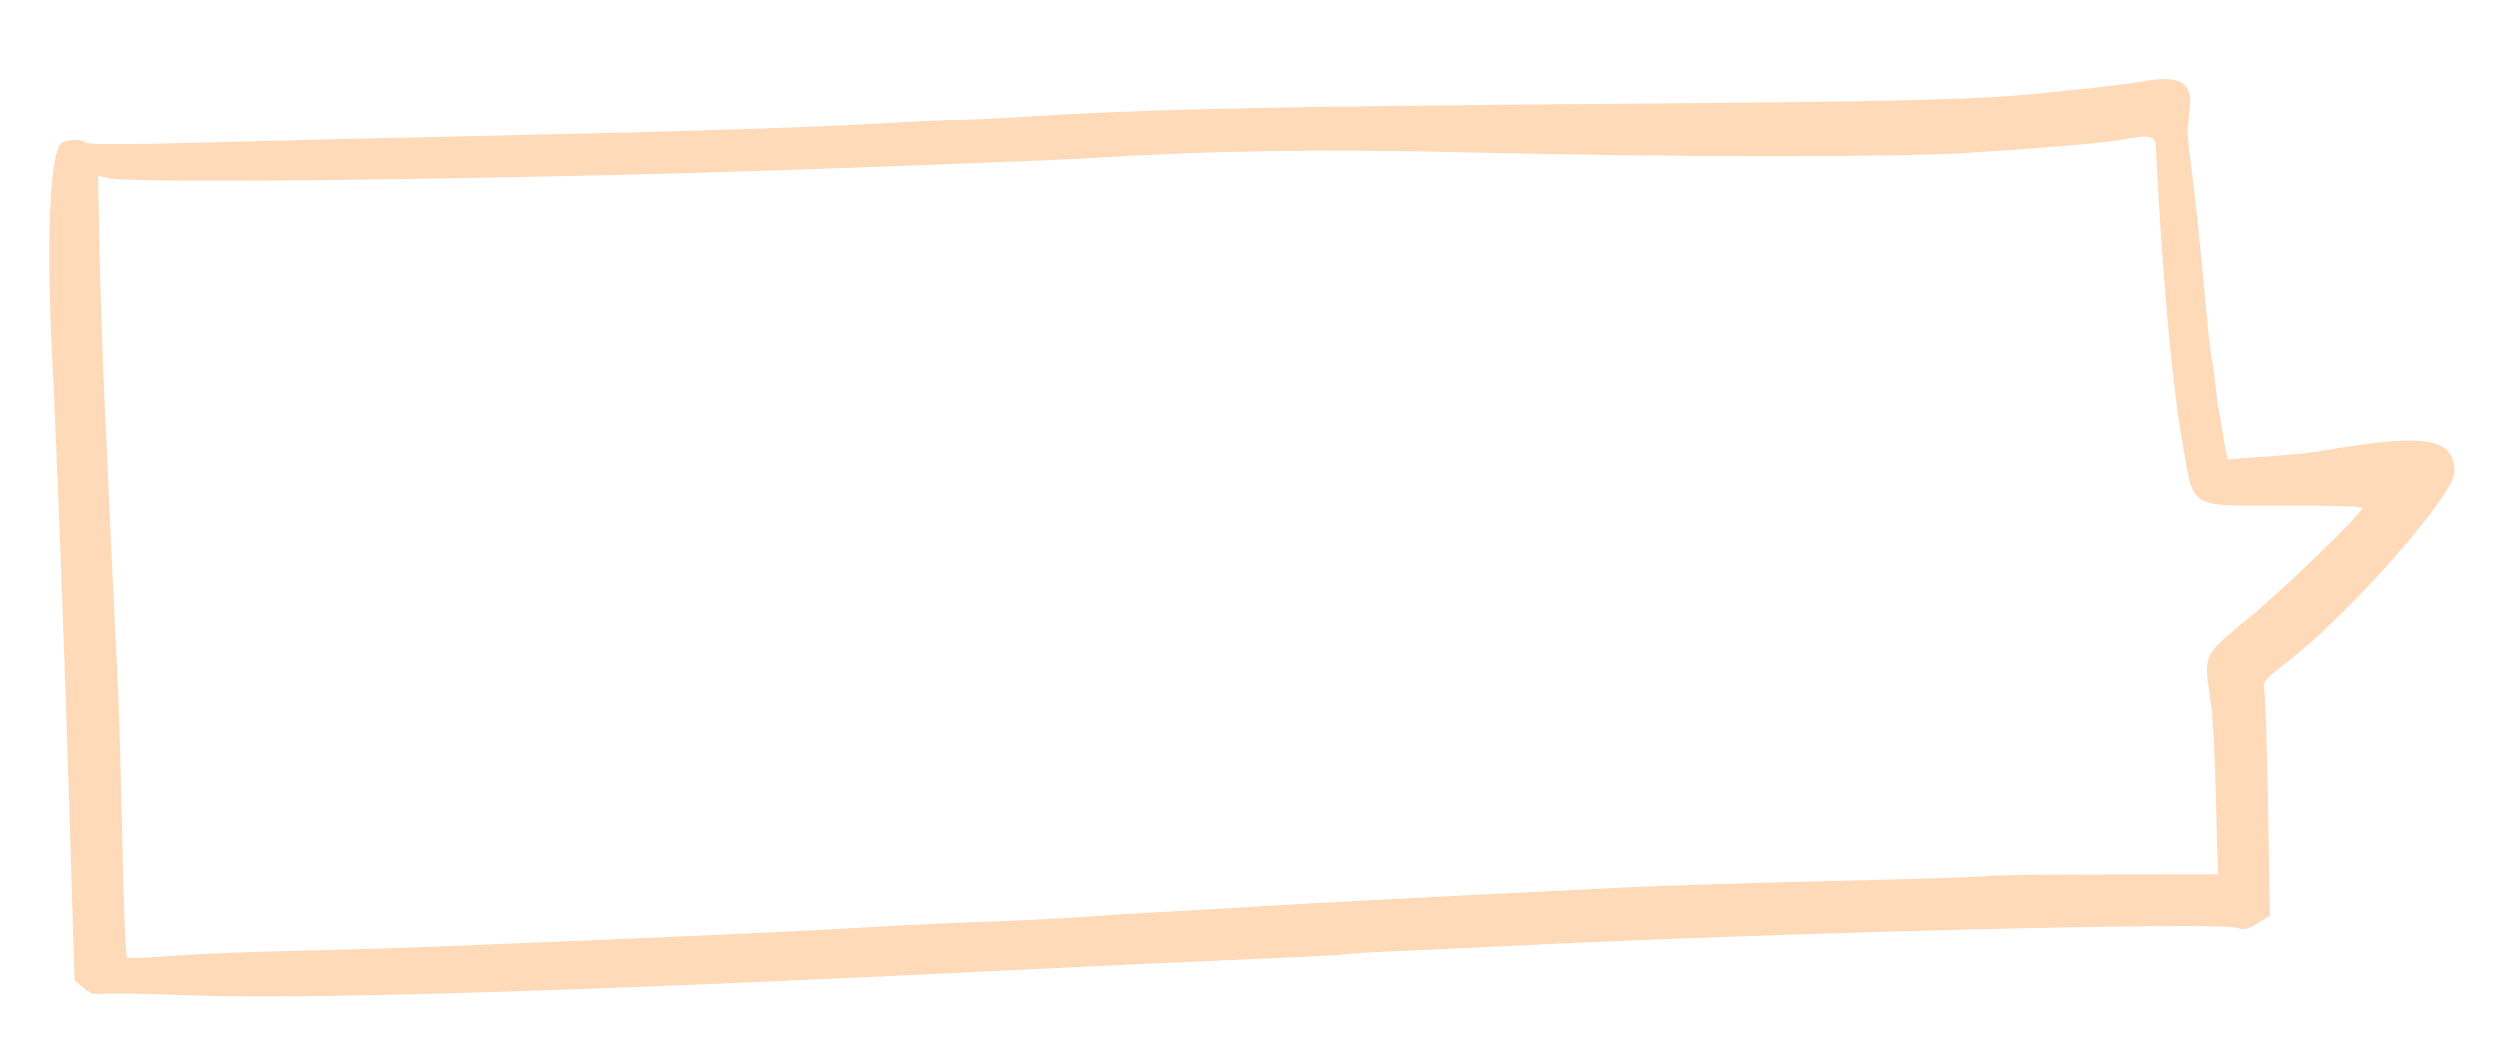 <svg id="svg" version="1.1" xmlns="http://www.w3.org/2000/svg" xmlns:xlink="http://www.w3.org/1999/xlink" width="400" height="168.531" viewBox="0, 0, 400,168.531"><g id="svgg"><path id="path0" d="M342.783 13.040 C 340.699 13.419,336.064 13.963,327.178 14.871 C 316.435 15.970,305.178 16.247,255.657 16.633 C 202.850 17.044,181.836 17.514,164.109 18.679 C 159.818 18.961,154.902 19.192,153.186 19.191 C 151.469 19.191,145.852 19.444,140.702 19.753 C 129.542 20.423,106.722 21.123,72.302 21.850 C 58.427 22.143,39.701 22.594,30.689 22.853 C 20.728 23.139,14.111 23.136,13.810 22.845 C 13.179 22.234,10.888 22.240,9.915 22.856 C 8.010 24.061,7.372 37.620,8.321 56.697 C 9.176 73.872,10.328 104.277,11.170 131.860 L 11.932 156.827 13.332 158.044 C 14.361 158.939,15.157 159.195,16.338 159.012 C 17.222 158.875,23.329 158.978,29.909 159.240 C 48.664 159.987,95.555 158.533,166.450 155.007 C 178.366 154.414,195.676 153.624,207.022 153.156 C 211.456 152.973,215.202 152.753,215.345 152.668 C 215.488 152.584,219.116 152.368,223.407 152.190 C 227.698 152.011,235.657 151.641,241.092 151.368 C 283.029 149.255,355.148 147.455,357.925 148.451 C 359.004 148.838,359.687 148.690,361.236 147.732 L 363.188 146.526 362.894 129.310 C 362.732 119.841,362.464 111.391,362.298 110.533 C 362.018 109.088,362.272 108.761,365.726 106.112 C 375.803 98.382,392.718 79.198,392.718 75.499 C 392.718 70.173,388.230 69.331,373.294 71.852 C 369.422 72.506,367.608 72.702,361.436 73.137 L 356.422 73.491 356.107 71.986 C 355.934 71.158,355.660 69.545,355.499 68.401 C 355.338 67.256,355.113 65.969,355.000 65.540 C 354.887 65.111,354.650 63.355,354.474 61.638 C 354.298 59.922,354.045 58.134,353.913 57.664 C 353.781 57.195,353.459 54.503,353.198 51.683 C 351.951 38.217,351.455 33.454,350.551 26.268 C 350.226 23.693,349.988 21.235,350.020 20.806 C 350.053 20.377,350.213 18.830,350.377 17.369 C 350.854 13.121,348.793 11.946,342.783 13.040 M344.943 23.537 C 345.514 35.710,346.613 50.554,347.531 58.518 C 348.383 65.899,348.484 66.661,349.030 69.831 C 351.099 81.846,349.641 80.884,365.780 80.884 C 372.585 80.884,378.095 81.046,378.023 81.244 C 377.582 82.465,365.113 94.541,359.844 98.849 C 352.393 104.942,352.533 104.633,353.732 112.354 C 354.021 114.213,354.393 121.169,354.559 127.812 L 354.860 139.888 336.894 139.908 C 327.013 139.918,318.619 140.031,318.242 140.159 C 317.864 140.287,306.905 140.638,293.888 140.939 C 280.871 141.240,265.423 141.722,259.558 142.009 C 225.833 143.664,208.204 144.581,199.480 145.133 C 195.189 145.405,188.986 145.760,185.696 145.921 C 182.406 146.082,176.905 146.427,173.472 146.687 C 170.039 146.948,163.251 147.291,158.388 147.450 C 153.524 147.609,145.800 147.964,141.222 148.238 C 127.908 149.035,111.587 149.772,71.782 151.373 C 64.486 151.666,53.017 152.020,46.294 152.159 C 39.571 152.297,31.074 152.651,27.413 152.944 C 23.751 153.237,20.569 153.361,20.340 153.219 C 20.111 153.078,19.768 144.703,19.577 134.609 C 19.386 124.514,19.007 112.042,18.734 106.892 C 18.462 101.743,17.994 92.029,17.693 85.306 C 17.392 78.583,16.917 68.049,16.638 61.899 C 16.359 55.748,16.032 45.634,15.913 39.424 L 15.697 28.133 17.341 28.501 C 21.708 29.478,87.044 28.624,131.339 27.012 C 158.623 26.018,171.487 25.502,175.553 25.235 C 192.956 24.095,212.359 23.825,235.713 24.400 C 266.565 25.158,303.147 25.190,314.677 24.469 C 326.709 23.716,336.388 22.895,339.142 22.395 C 344.078 21.498,344.854 21.651,344.943 23.537 " stroke="none" fill="#FFDAB9" fill-rule="evenodd"></path></g></svg>